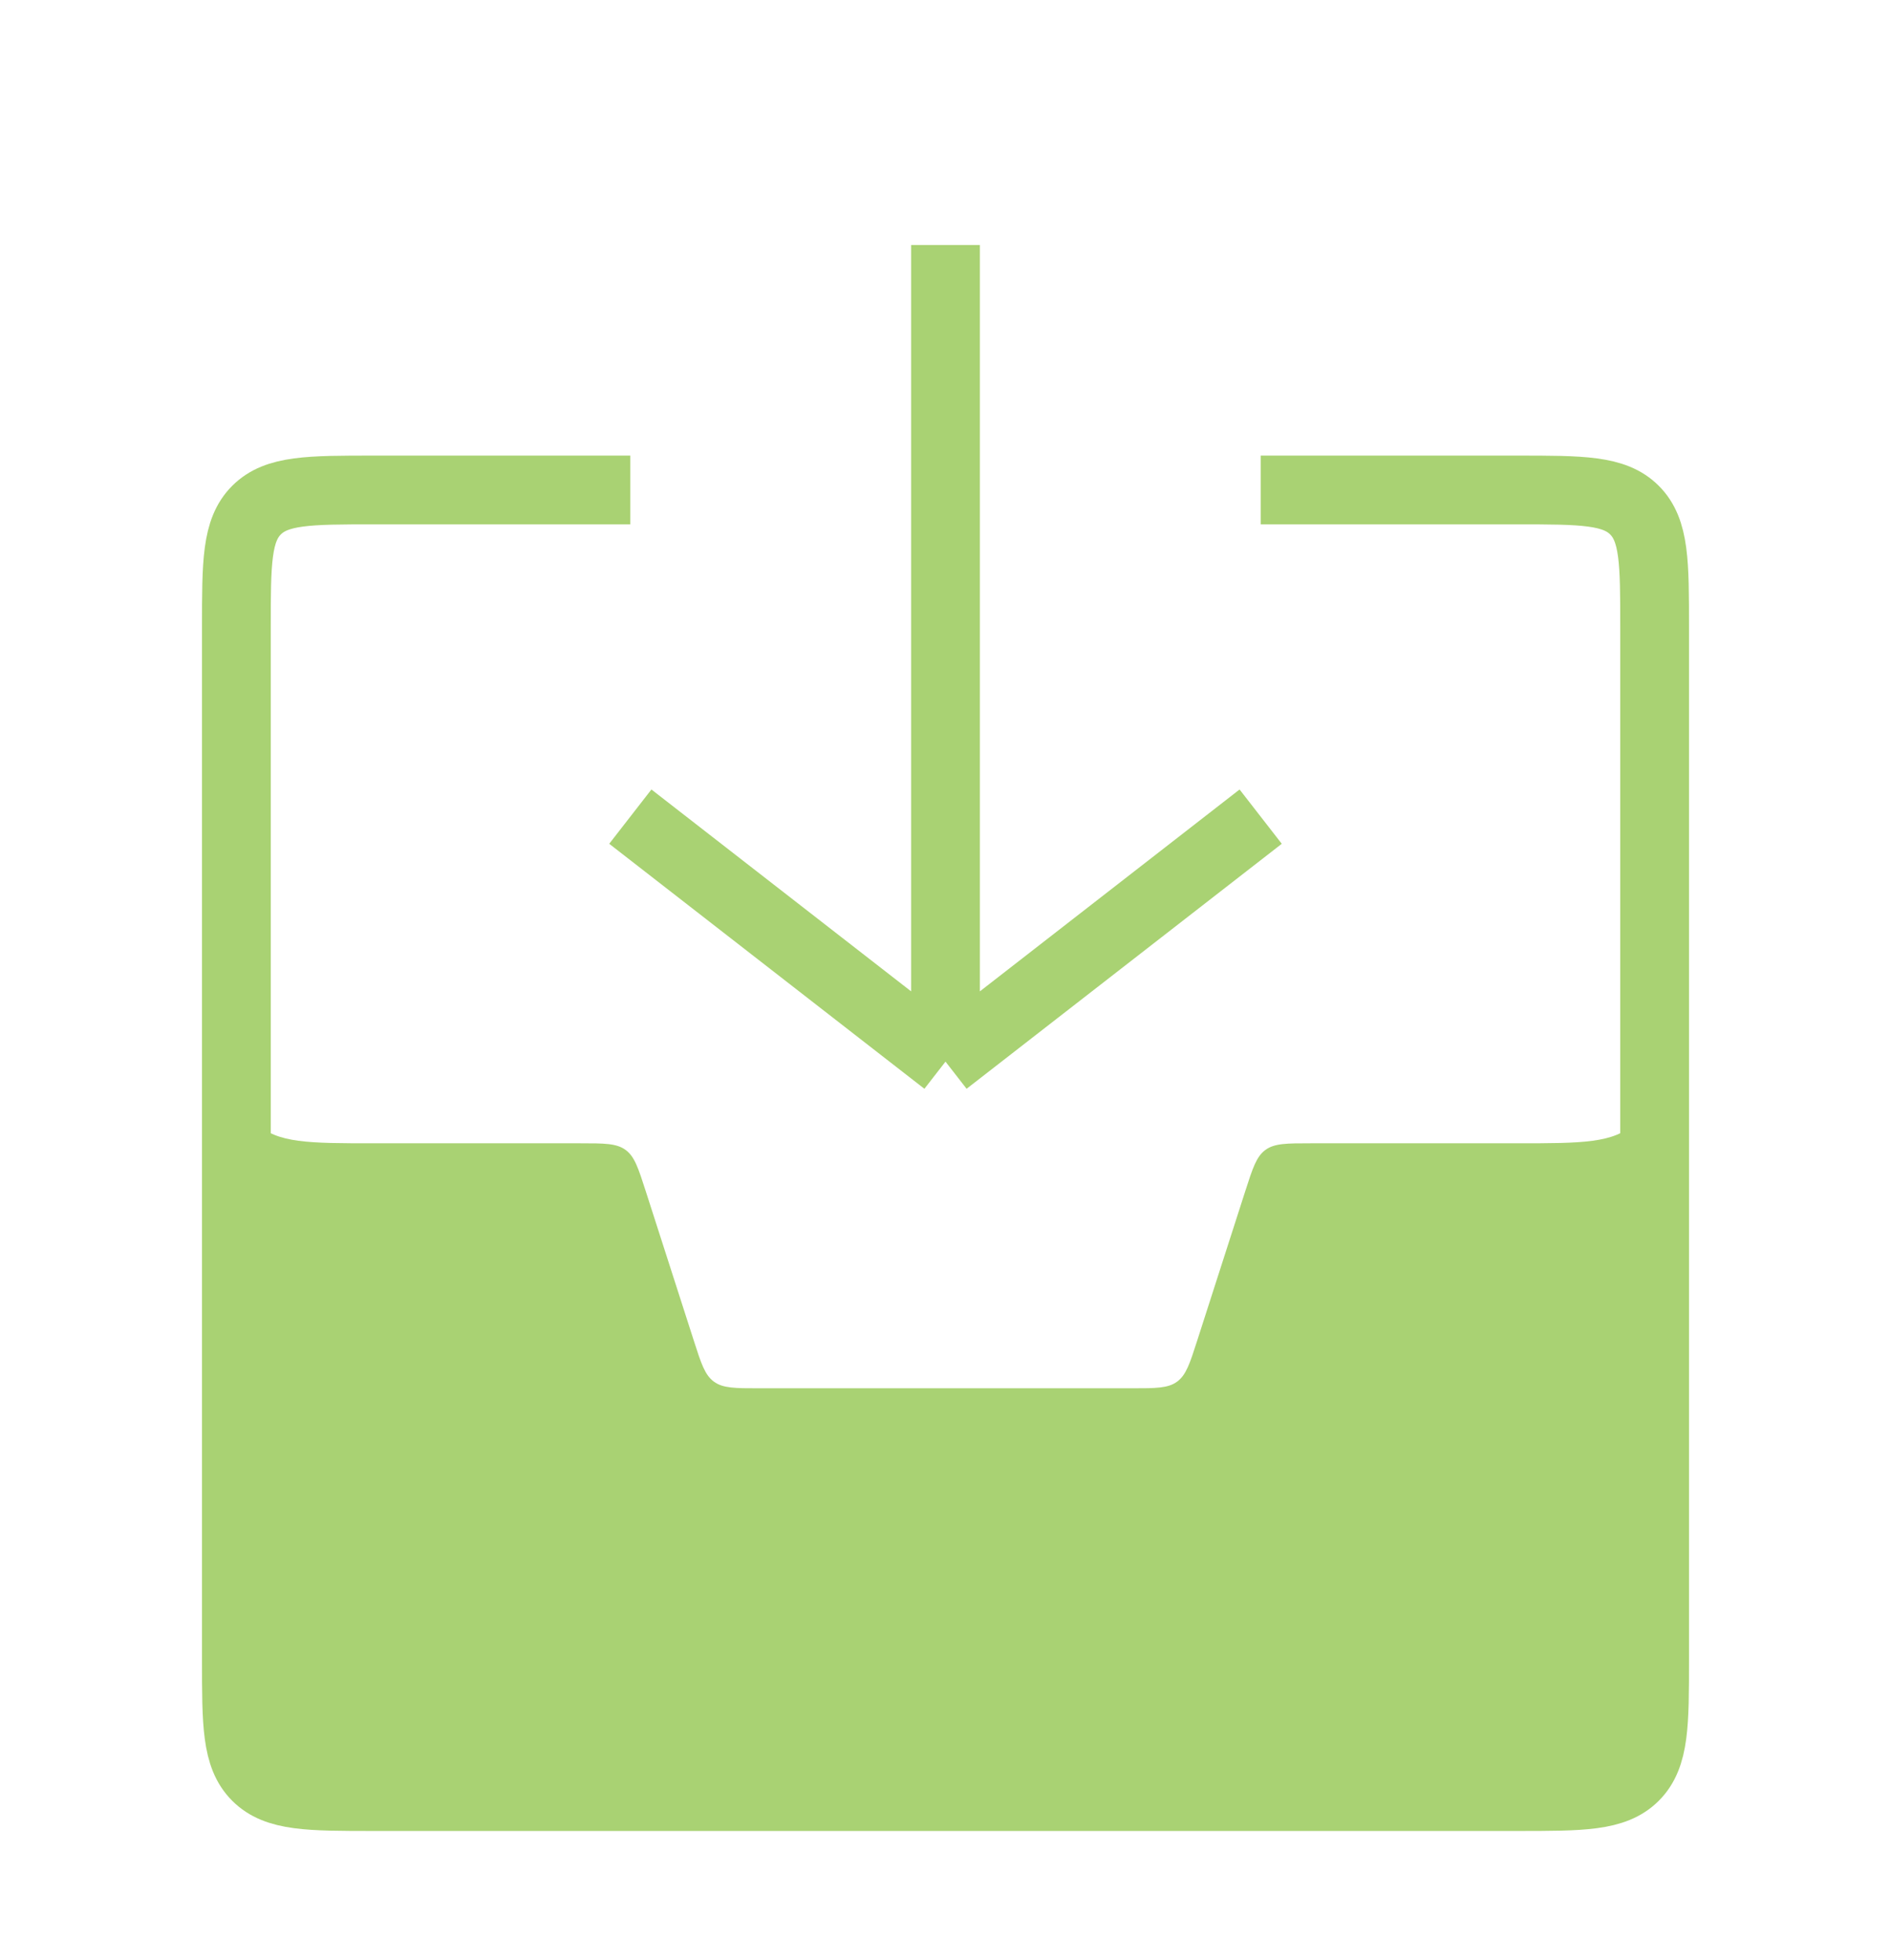<svg width="55" height="57" viewBox="0 0 55 57" fill="none" xmlns="http://www.w3.org/2000/svg">
<path fill-rule="evenodd" clip-rule="evenodd" d="M6.875 29.292C6.875 31.15 6.879 32.083 7.461 32.664C8.047 33.25 8.989 33.25 10.875 33.25H16.876C17.579 33.25 17.93 33.25 18.194 33.442C18.457 33.634 18.564 33.968 18.78 34.638L18.78 34.638L20.179 38.987C20.394 39.657 20.502 39.991 20.765 40.183C21.028 40.375 21.38 40.375 22.083 40.375H32.917C33.62 40.375 33.972 40.375 34.235 40.183C34.498 39.991 34.606 39.657 34.821 38.987L36.22 34.638C36.436 33.968 36.543 33.634 36.806 33.442C37.07 33.25 37.421 33.25 38.124 33.25H44.125C46.011 33.25 46.953 33.25 47.539 32.664C48.125 32.078 48.125 31.136 48.125 29.25L48.125 46.25C48.125 49.078 48.125 50.493 47.246 51.371C46.368 52.25 44.953 52.25 42.125 52.25H12.875C10.047 52.25 8.632 52.25 7.754 51.371C6.875 50.493 6.875 49.078 6.875 46.25V29.292Z" fill="#A9D273"/>
<path d="M36.667 14.25H44.125C46.011 14.25 46.953 14.25 47.539 14.836C48.125 15.422 48.125 16.364 48.125 18.25V48.25C48.125 50.136 48.125 51.078 47.539 51.664C46.953 52.25 46.011 52.25 44.125 52.25H10.875C8.989 52.25 8.047 52.25 7.461 51.664C6.875 51.078 6.875 50.136 6.875 48.25V18.25C6.875 16.364 6.875 15.422 7.461 14.836C8.047 14.25 8.989 14.25 10.875 14.25H18.333" stroke="#A9D273" stroke-width="2"/>
<path d="M18.333 23.75L27.5 30.875M27.5 30.875L36.667 23.75M27.5 30.875L27.5 7.125" stroke="#A9D273" stroke-width="2"/>
</svg>
